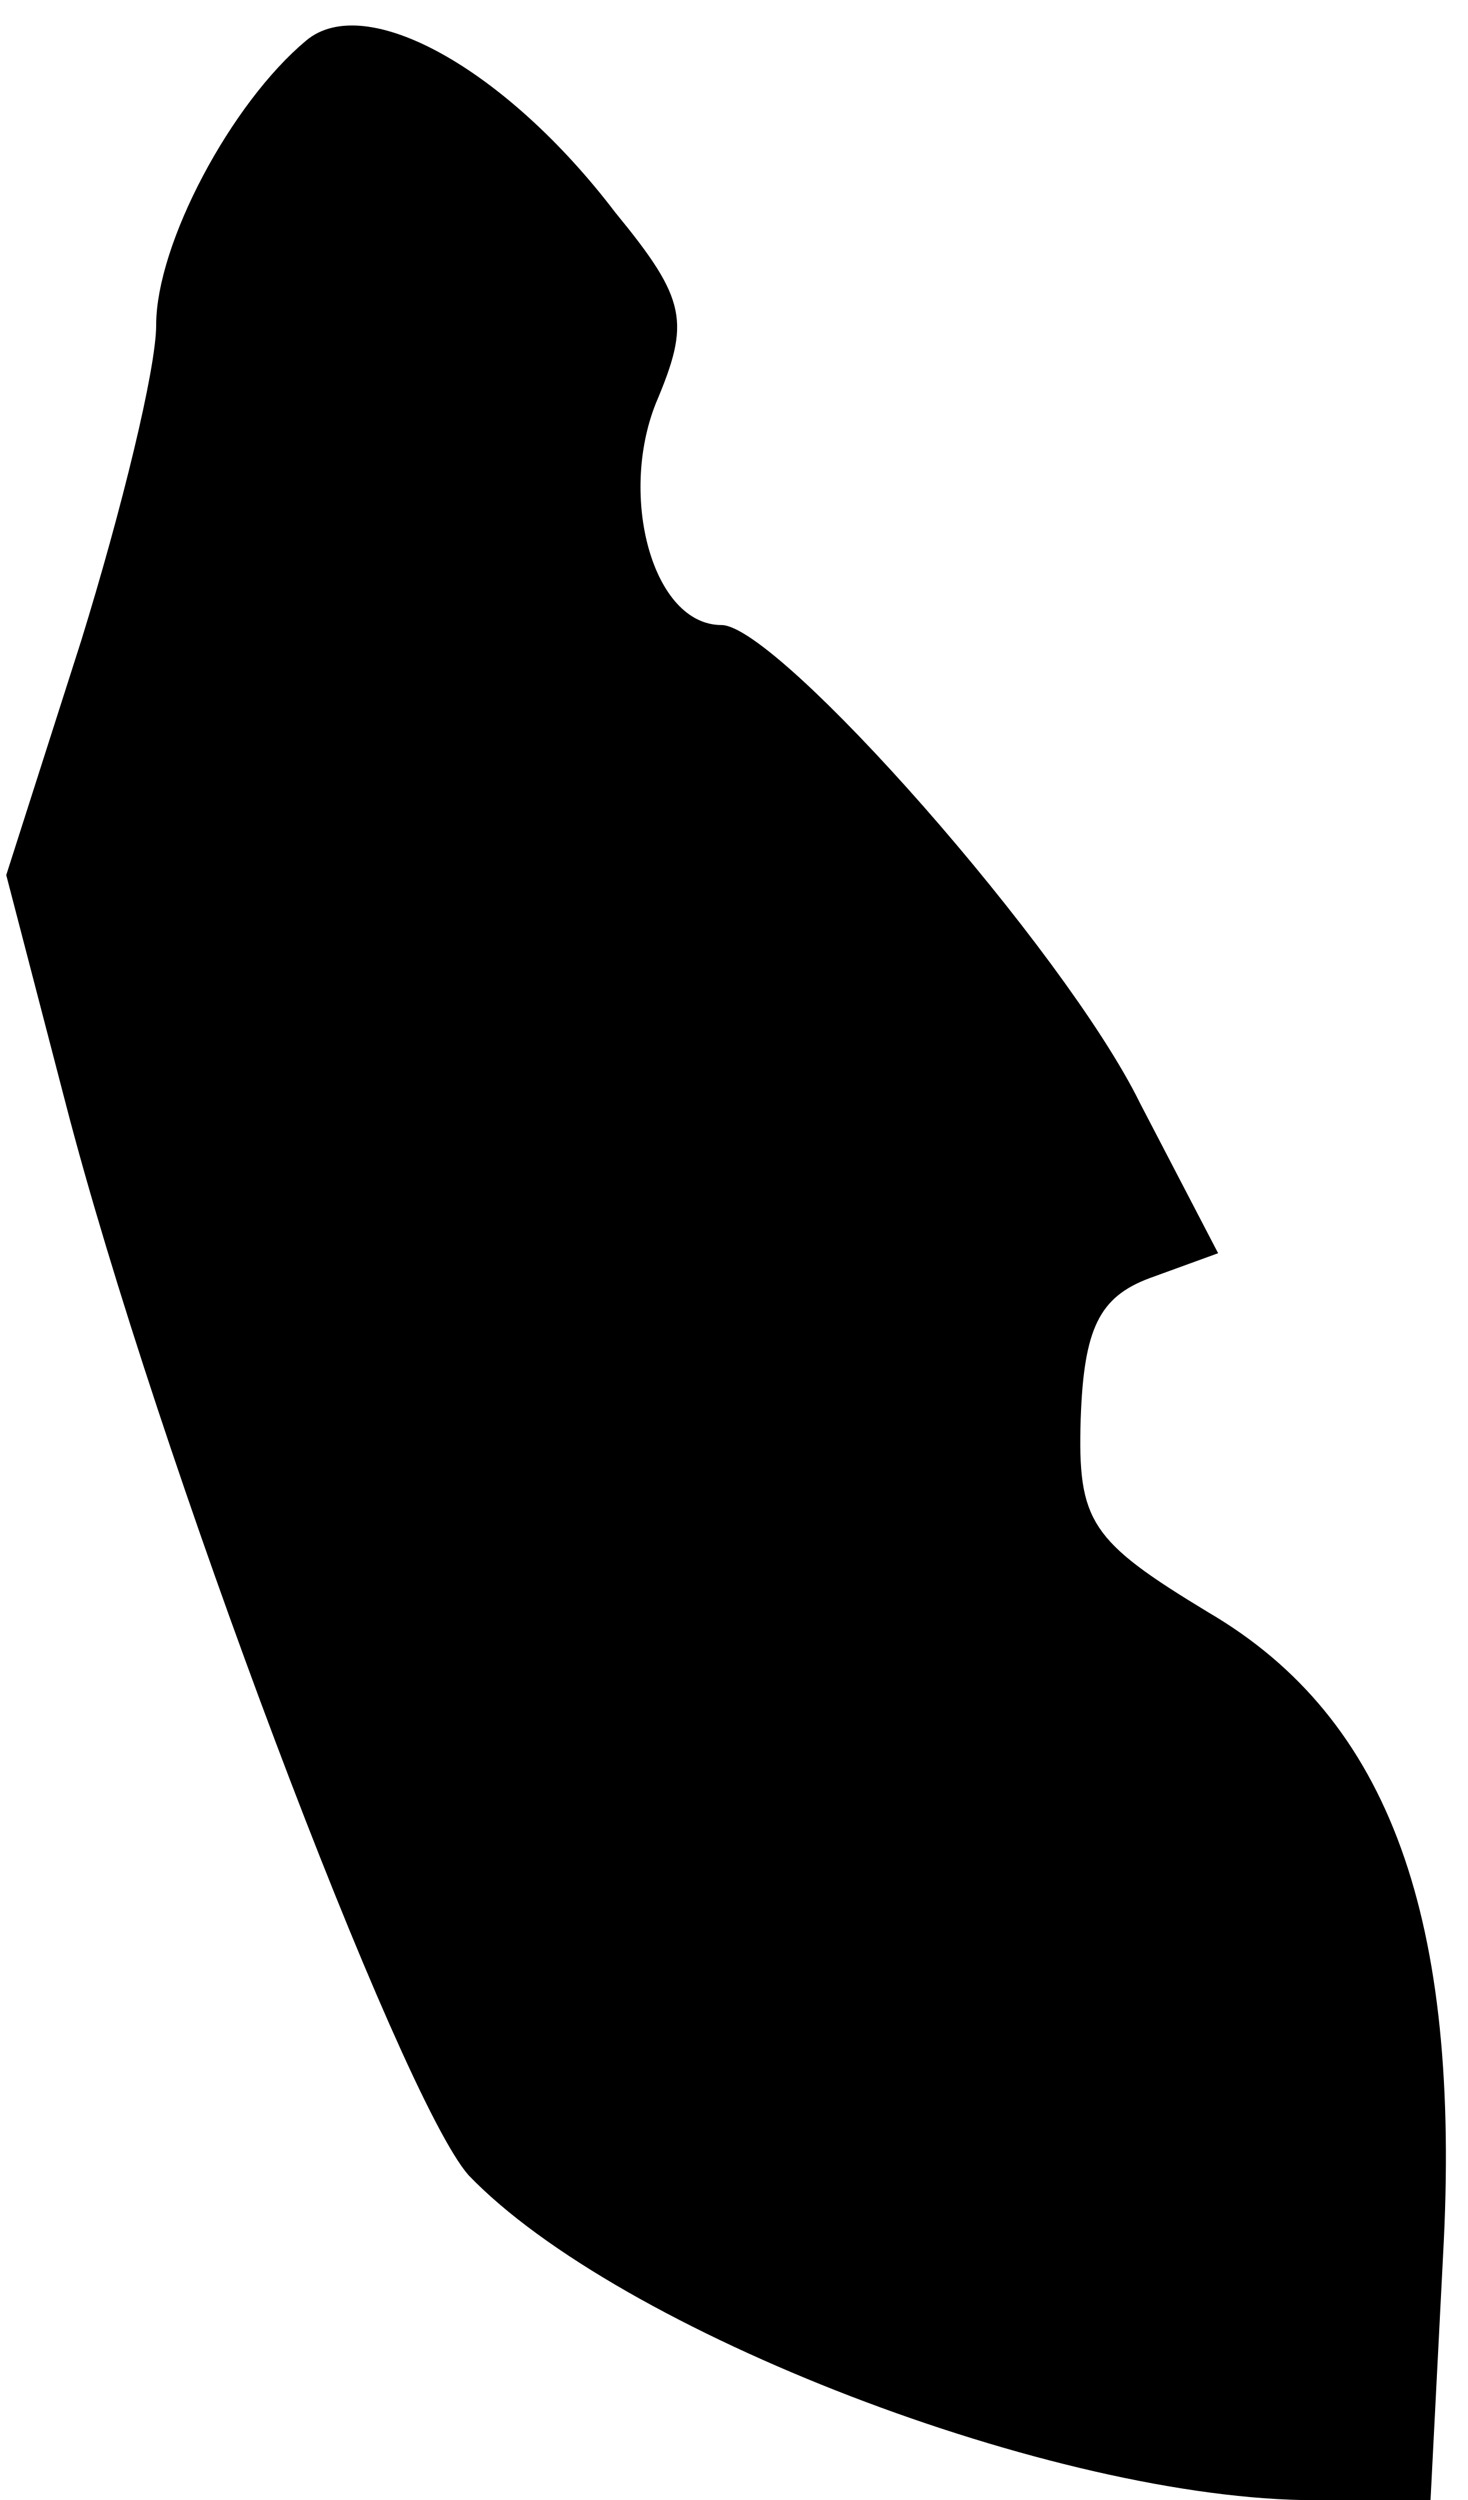 <?xml version="1.0" standalone="no"?>
<!DOCTYPE svg PUBLIC "-//W3C//DTD SVG 20010904//EN"
 "http://www.w3.org/TR/2001/REC-SVG-20010904/DTD/svg10.dtd">
<svg version="1.0" xmlns="http://www.w3.org/2000/svg"
 width="47pt" height="80pt" viewBox="0 0 47 80"
 preserveAspectRatio="xMidYMid meet">
<g transform="translate(0,80) scale(0.1,-0.1)"
fill="#000000" stroke="none">
<path fill="#000000" stroke="none" d="M98 787 c-24 -20 -48 -65 -48 -91 0
-14 -11 -59 -24 -101 l-24 -75 19 -73 c29 -112 107 -318 129 -343 48 -50 188
-104 271 -104 l37 0 4 78 c6 108 -17 172 -75 206 -38 23 -42 29 -41 62 1 29 6
39 22 45 l22 8 -25 48 c-24 49 -116 153 -134 153 -22 0 -33 41 -21 71 11 26
10 33 -13 61 -35 46 -80 71 -99 55z"/>
</g>
</svg>
